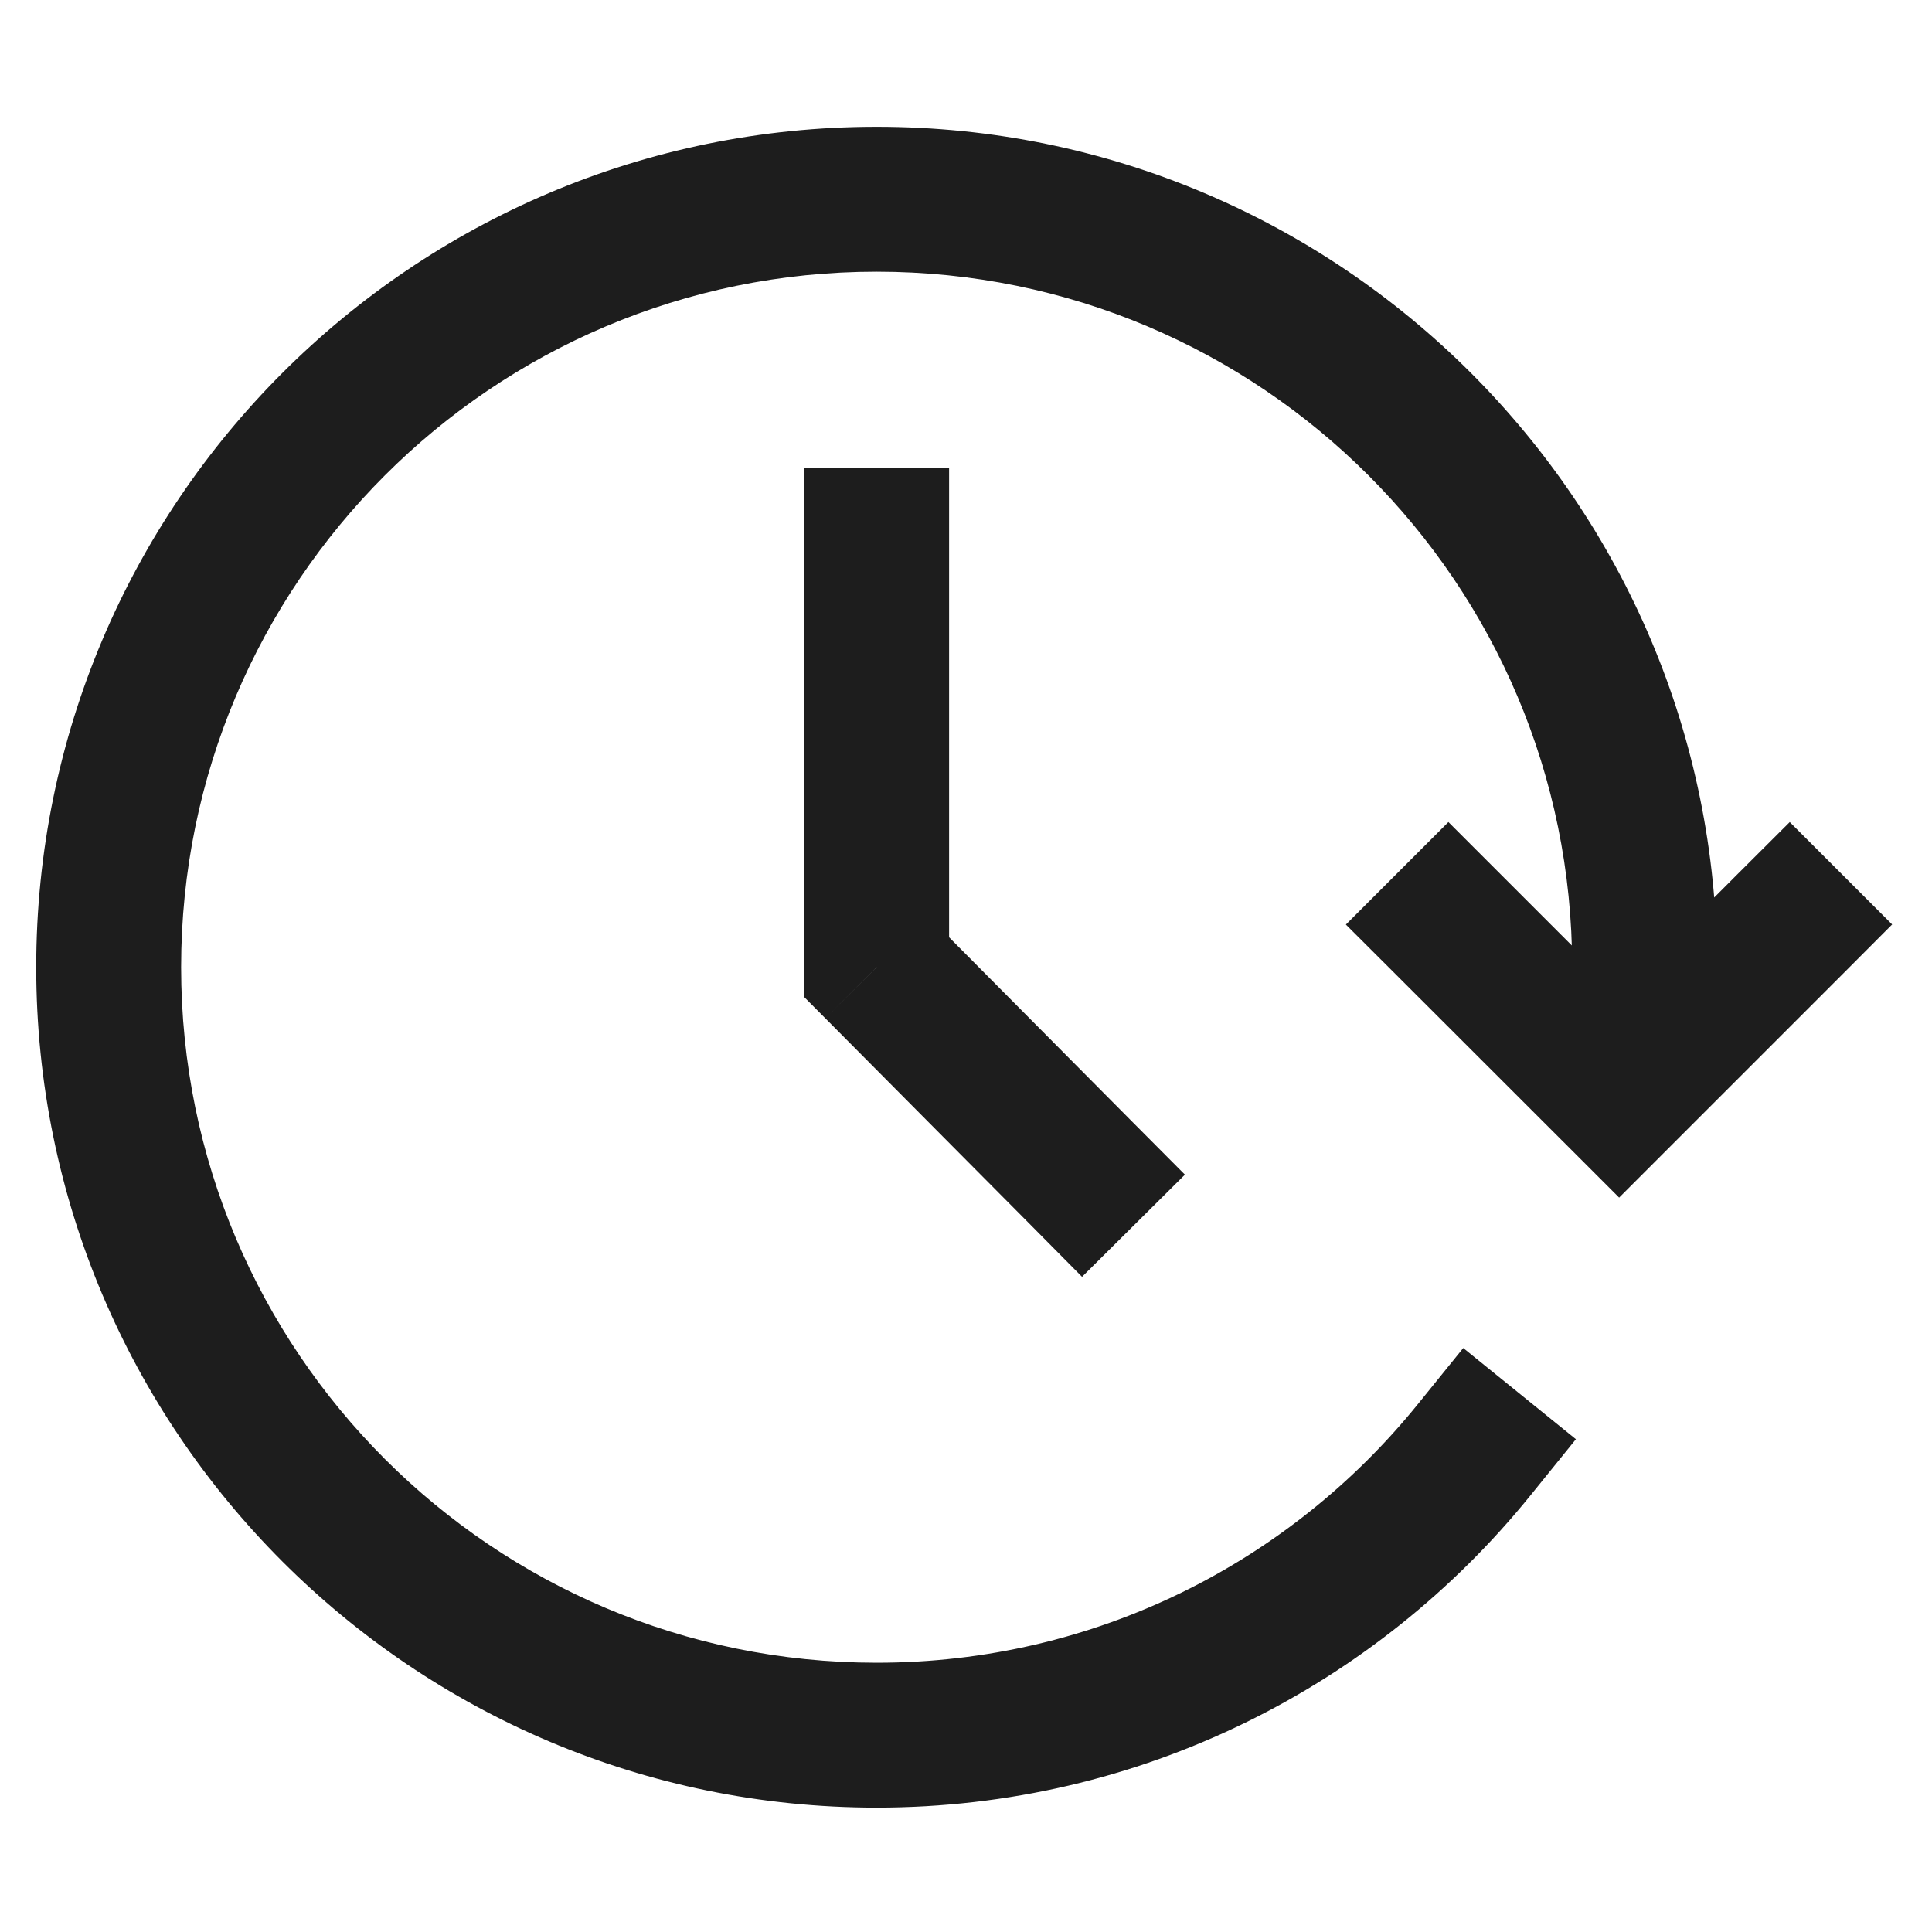 <svg width="16" height="16" viewBox="0 0 16 16" fill="none" xmlns="http://www.w3.org/2000/svg">
<path d="M15.246 8.081L15.67 7.656L14.822 6.808L14.397 7.232L15.246 8.081ZM13.409 9.07L12.985 9.494L13.409 9.918L13.833 9.494L13.409 9.07ZM12.419 7.232L11.995 6.808L11.146 7.657L11.571 8.081L12.419 7.232ZM12.985 8.651C12.949 8.98 13.186 9.277 13.516 9.313C13.845 9.349 14.142 9.112 14.178 8.782L12.985 8.651ZM12.674 12.385L13.051 11.919L12.118 11.164L11.741 11.63L12.674 12.385ZM7.86 4.477V3.877H6.66V4.477H7.86ZM7.26 8.01H6.66V8.257L6.835 8.433L7.26 8.01ZM8.539 10.148L8.961 10.574L9.813 9.728L9.39 9.303L8.539 10.148ZM14.397 7.232L12.984 8.646L13.833 9.494L15.246 8.081L14.397 7.232ZM13.833 8.646L12.419 7.232L11.571 8.081L12.985 9.494L13.833 8.646ZM7.26 13.77C4.079 13.77 1.5 11.191 1.5 8.01H0.3C0.3 11.854 3.416 14.97 7.26 14.97V13.77ZM1.5 8.01C1.5 4.829 4.079 2.25 7.26 2.25V1.05C3.416 1.05 0.3 4.166 0.3 8.01H1.5ZM7.26 2.25C10.442 2.25 13.02 4.829 13.02 8.01H14.22C14.22 4.166 11.104 1.05 7.26 1.05V2.25ZM13.02 8.01C13.02 8.227 13.008 8.44 12.985 8.651L14.178 8.782C14.206 8.529 14.22 8.271 14.22 8.01H13.02ZM11.741 11.63C10.684 12.937 9.07 13.77 7.26 13.77V14.97C9.447 14.97 11.399 13.961 12.674 12.385L11.741 11.63ZM6.66 4.477V8.01H7.86V4.477H6.66ZM6.835 8.433L8.539 10.148L9.39 9.303L7.686 7.587L6.835 8.433Z" fill="#1D1D1D"/>
</svg>
